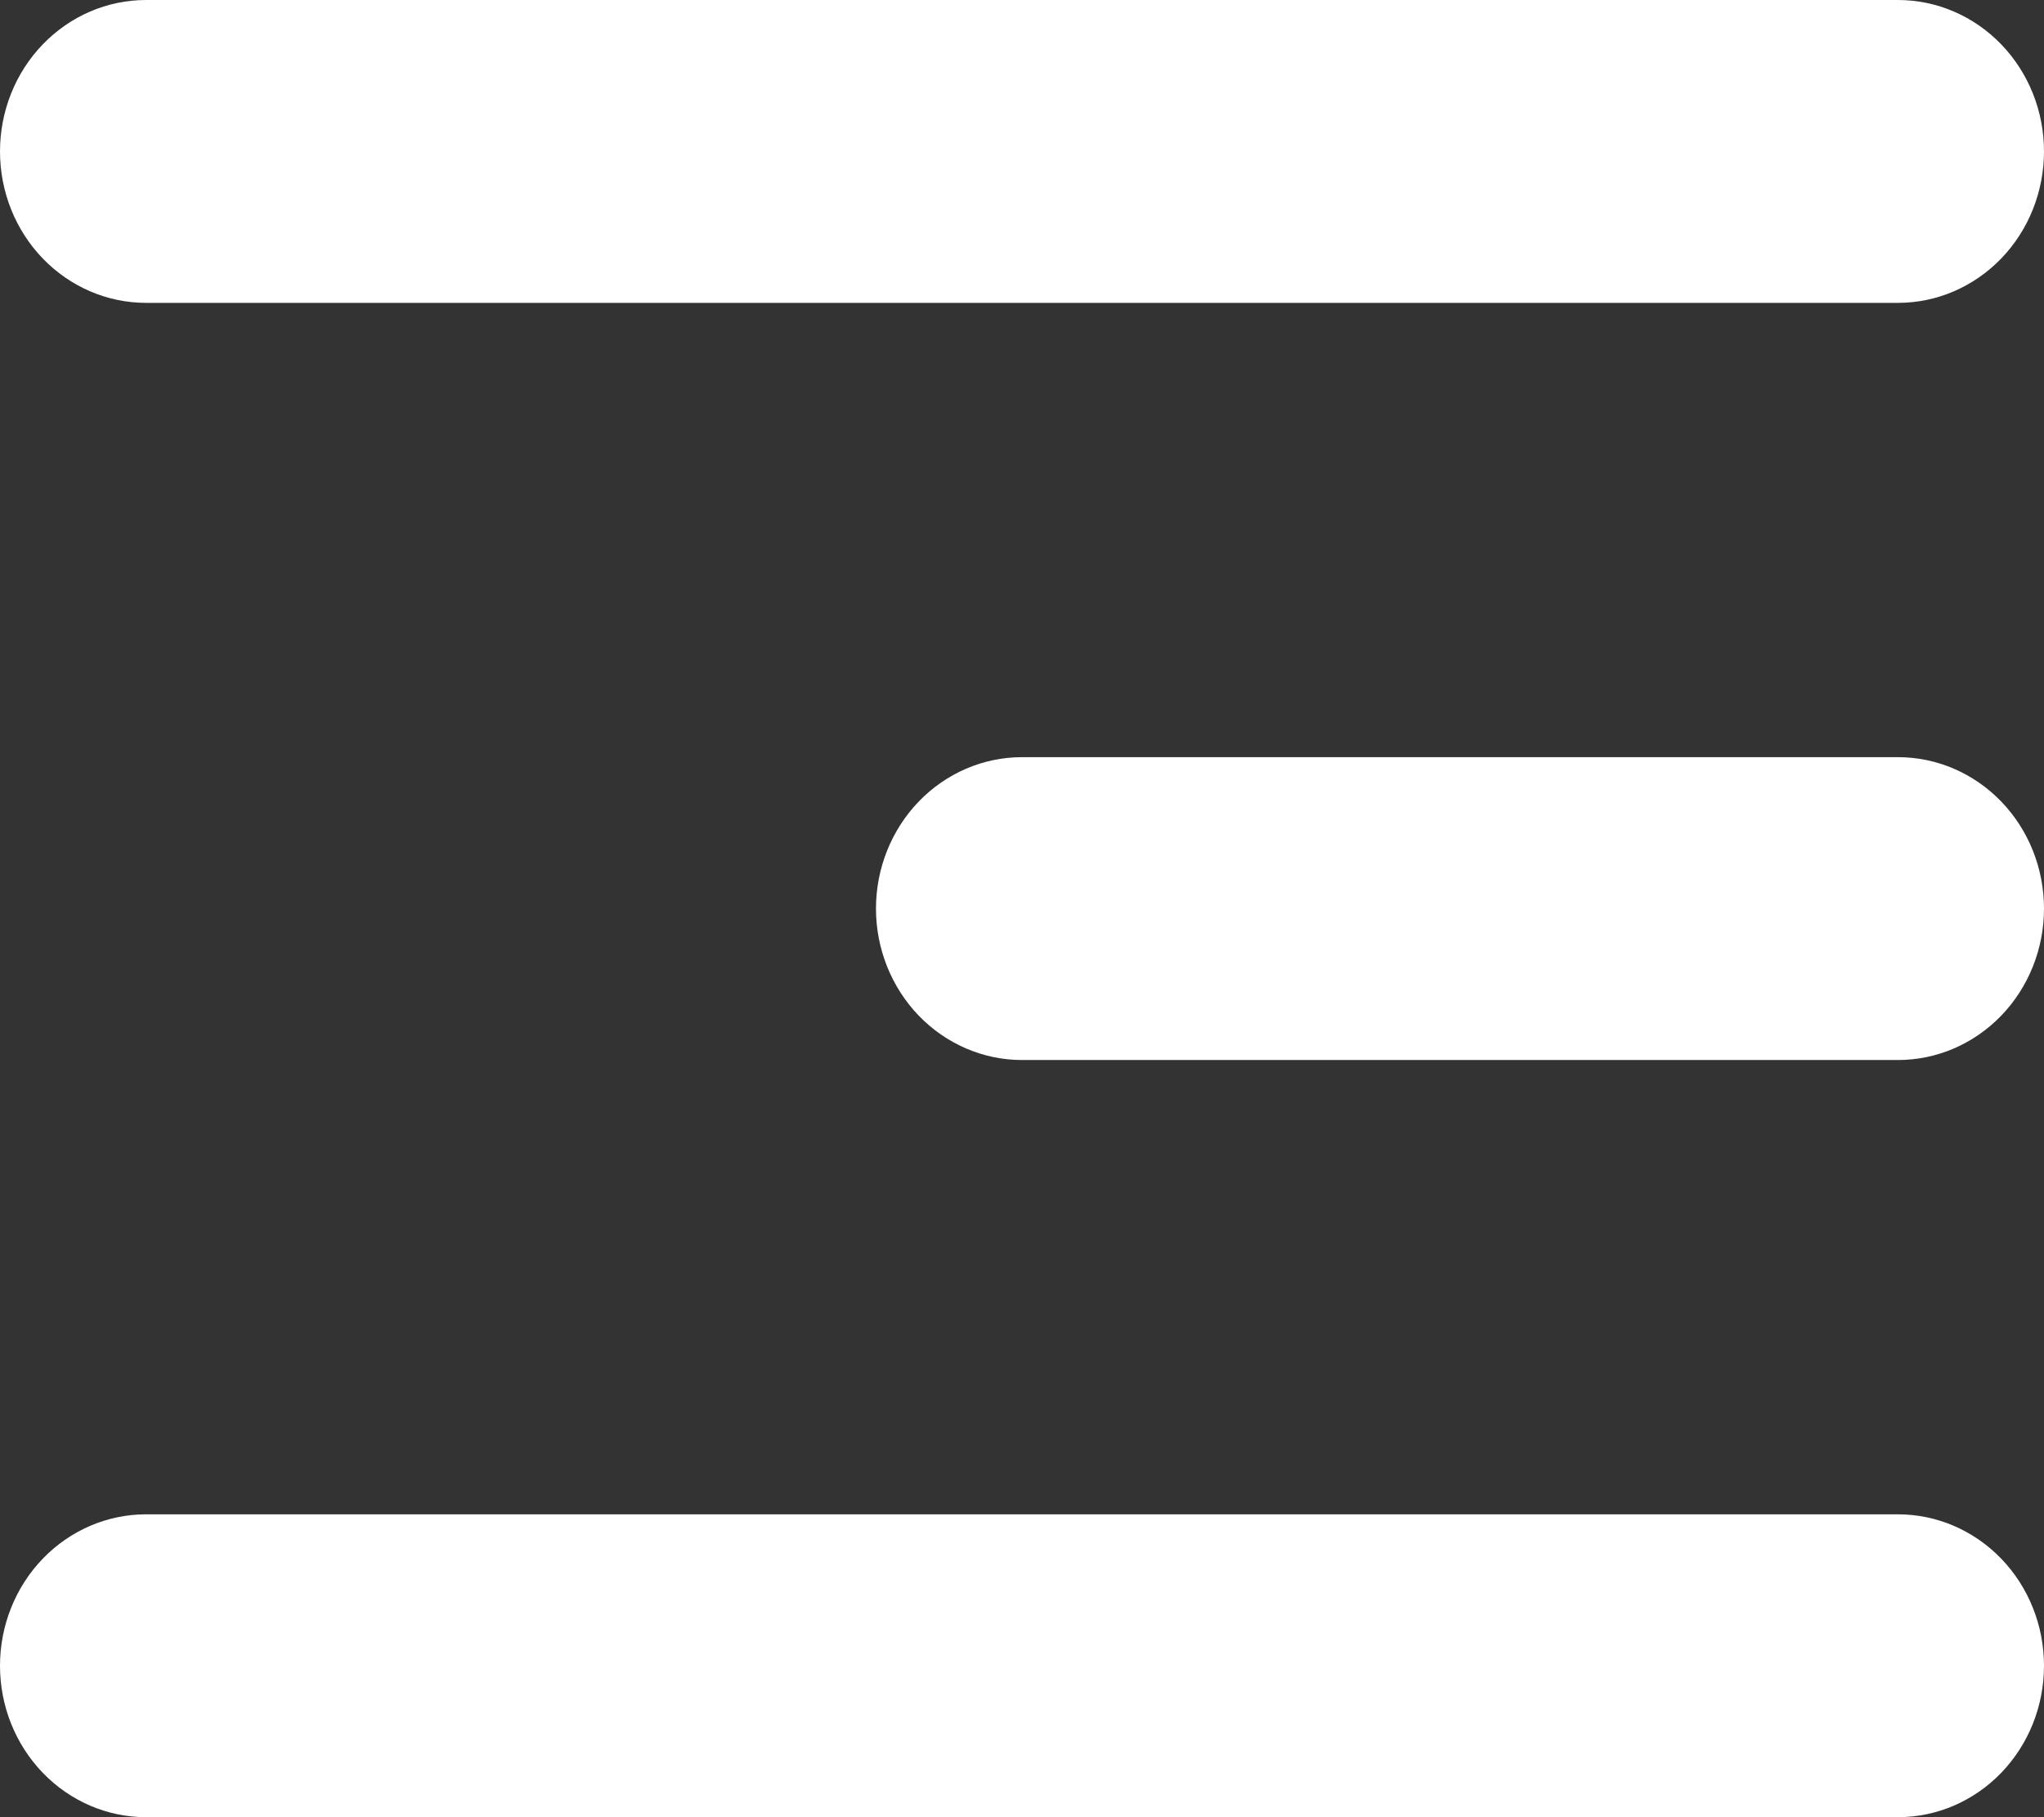 <svg width="27" height="24" viewBox="0 0 27 24" fill="none" xmlns="http://www.w3.org/2000/svg">
<rect x="0" y="0" width="27" height="24" fill="#333333" stroke="none"/>
<path fill-rule="evenodd" clip-rule="evenodd" d="M27 2C27 1.47 26.797 0.961 26.435 0.586C26.073 0.211 25.583 0 25.071 0H1.929C1.417 0 0.927 0.211 0.565 0.586C0.203 0.961 0 1.47 0 2C0 2.53 0.203 3.039 0.565 3.414C0.927 3.789 1.417 4 1.929 4H25.071C25.583 4 26.073 3.789 26.435 3.414C26.797 3.039 27 2.53 27 2ZM27 12C27 11.47 26.797 10.961 26.435 10.586C26.073 10.211 25.583 10 25.071 10H13.5C12.989 10 12.498 10.211 12.136 10.586C11.775 10.961 11.571 11.47 11.571 12C11.571 12.53 11.775 13.039 12.136 13.414C12.498 13.789 12.989 14 13.5 14H25.071C25.583 14 26.073 13.789 26.435 13.414C26.797 13.039 27 12.53 27 12ZM27 22C27 21.47 26.797 20.961 26.435 20.586C26.073 20.211 25.583 20 25.071 20H1.929C1.417 20 0.927 20.211 0.565 20.586C0.203 20.961 0 21.47 0 22C0 22.53 0.203 23.039 0.565 23.414C0.927 23.789 1.417 24 1.929 24H25.071C25.583 24 26.073 23.789 26.435 23.414C26.797 23.039 27 22.53 27 22Z" fill="white"/>
</svg>
